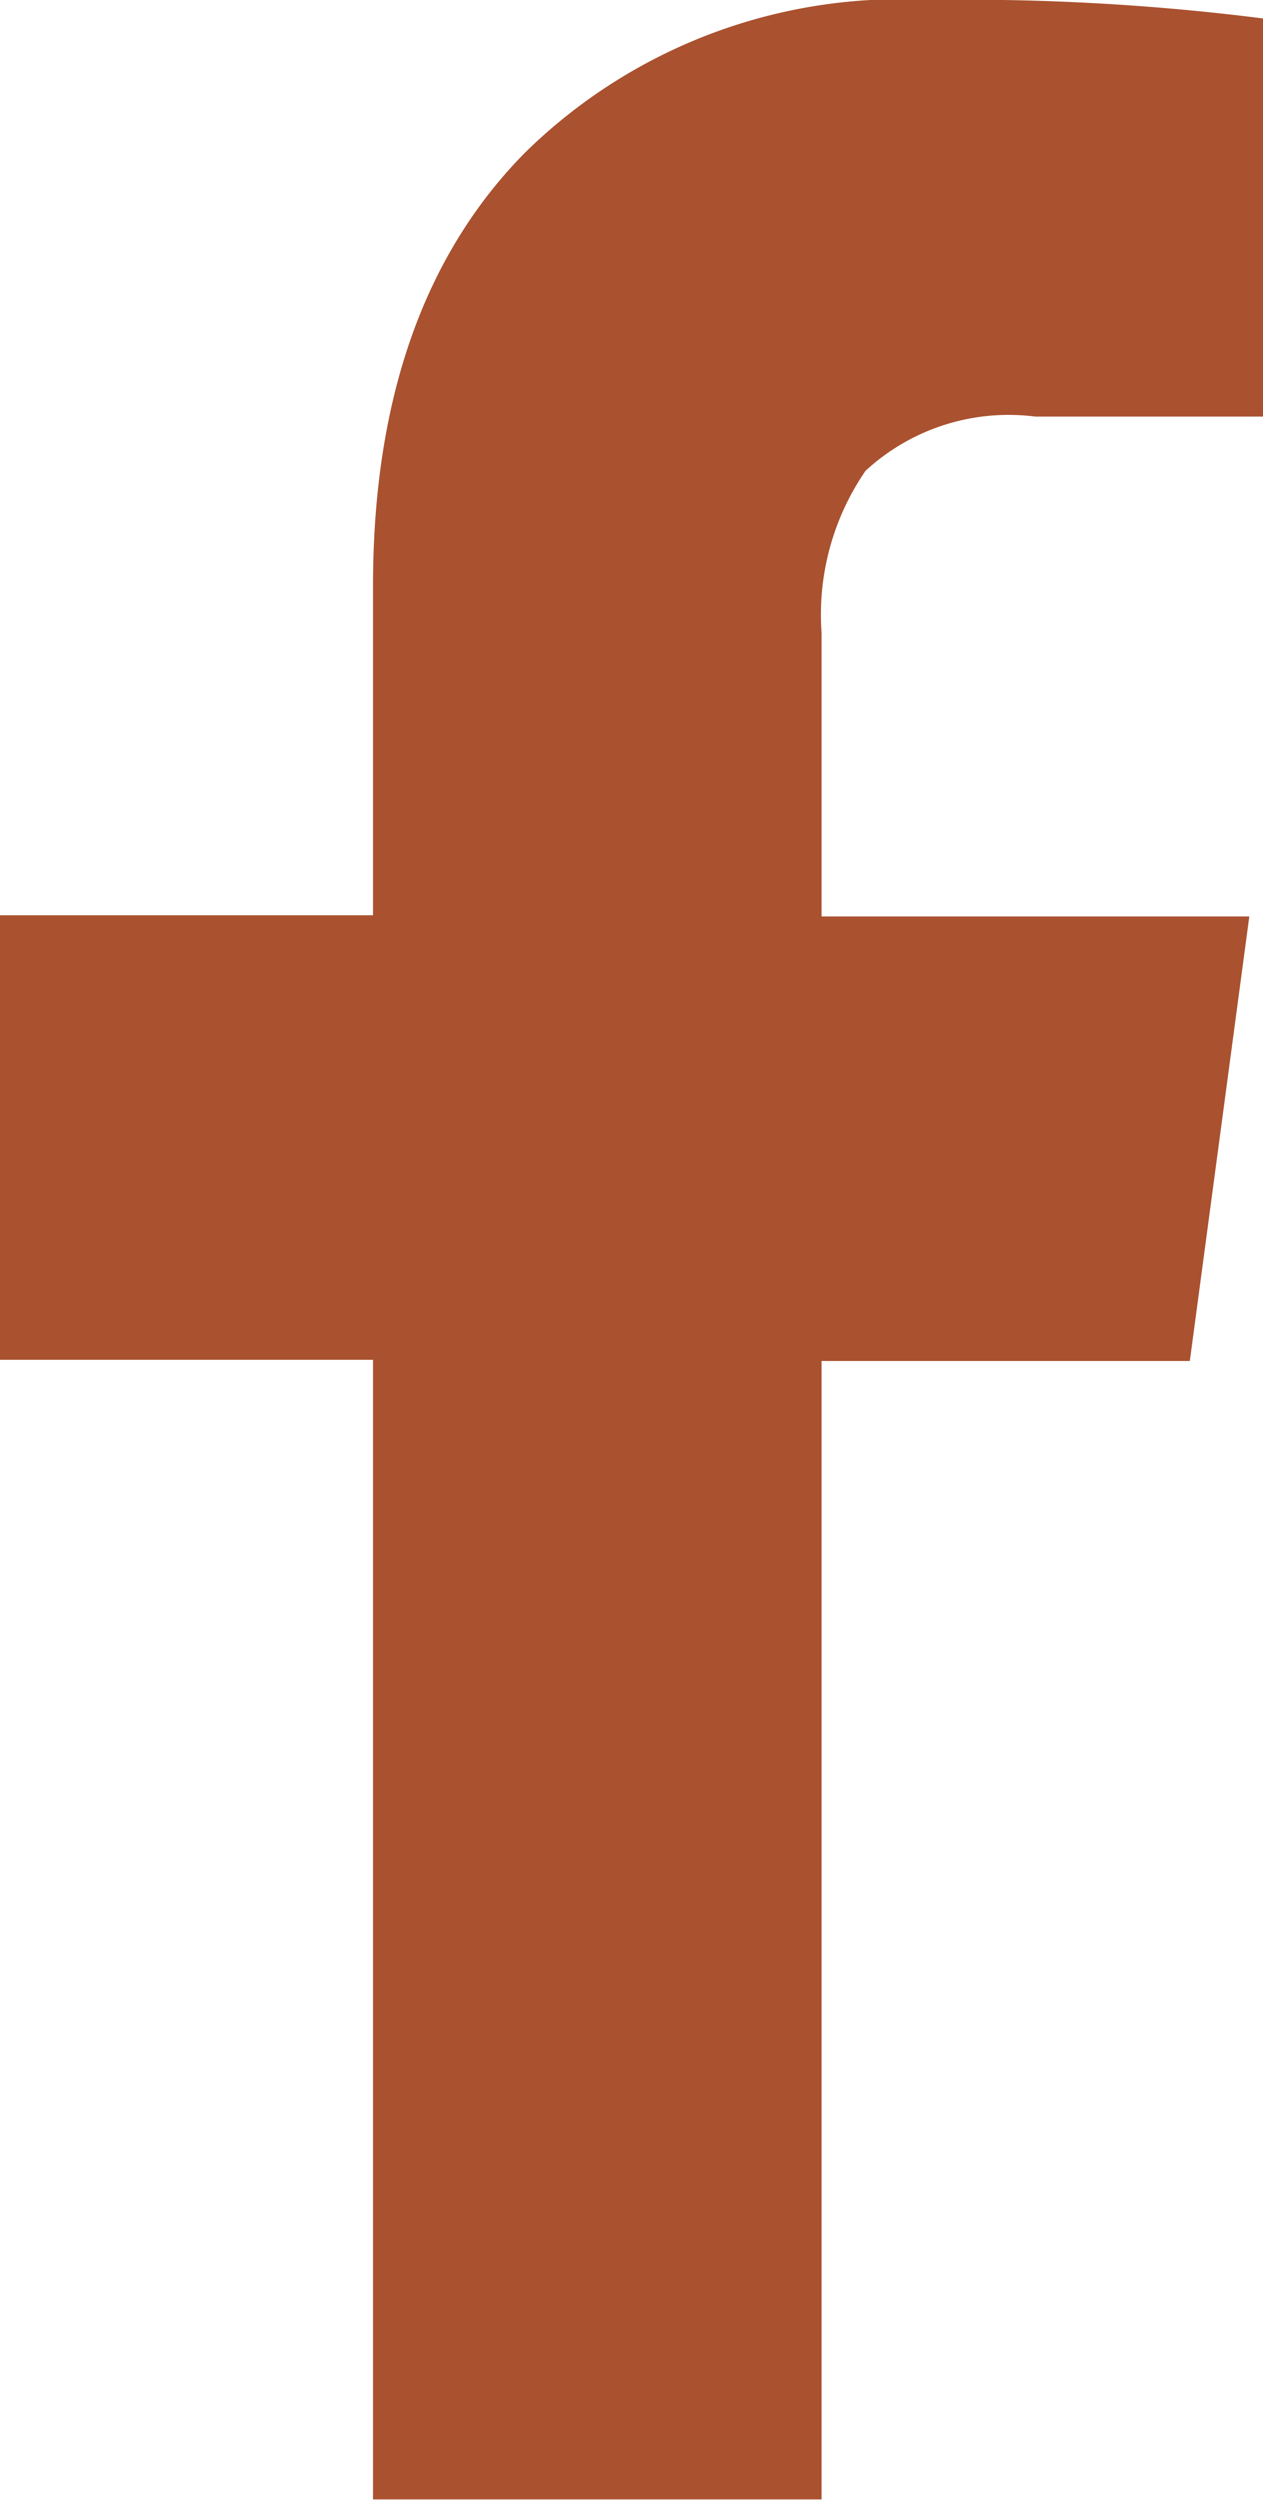 <svg id="Layer_1" data-name="Layer 1" xmlns="http://www.w3.org/2000/svg" width="21.23" height="42.01" viewBox="0 0 21.23 42.01"><defs><style>.cls-1{fill:#AA512F;}</style></defs><title>facebook</title><path class="cls-1" d="M21.23,0.31V7H17.4a3.55,3.55,0,0,0-2.85.91,4.26,4.26,0,0,0-.74,2.72v4.77H21l-1,7.47H13.81V42H6.27V22.85H0V15.38H6.27V9.85q0-4.69,2.55-7.28A9,9,0,0,1,15.63,0,39.57,39.57,0,0,1,21.23.31Z"/></svg>